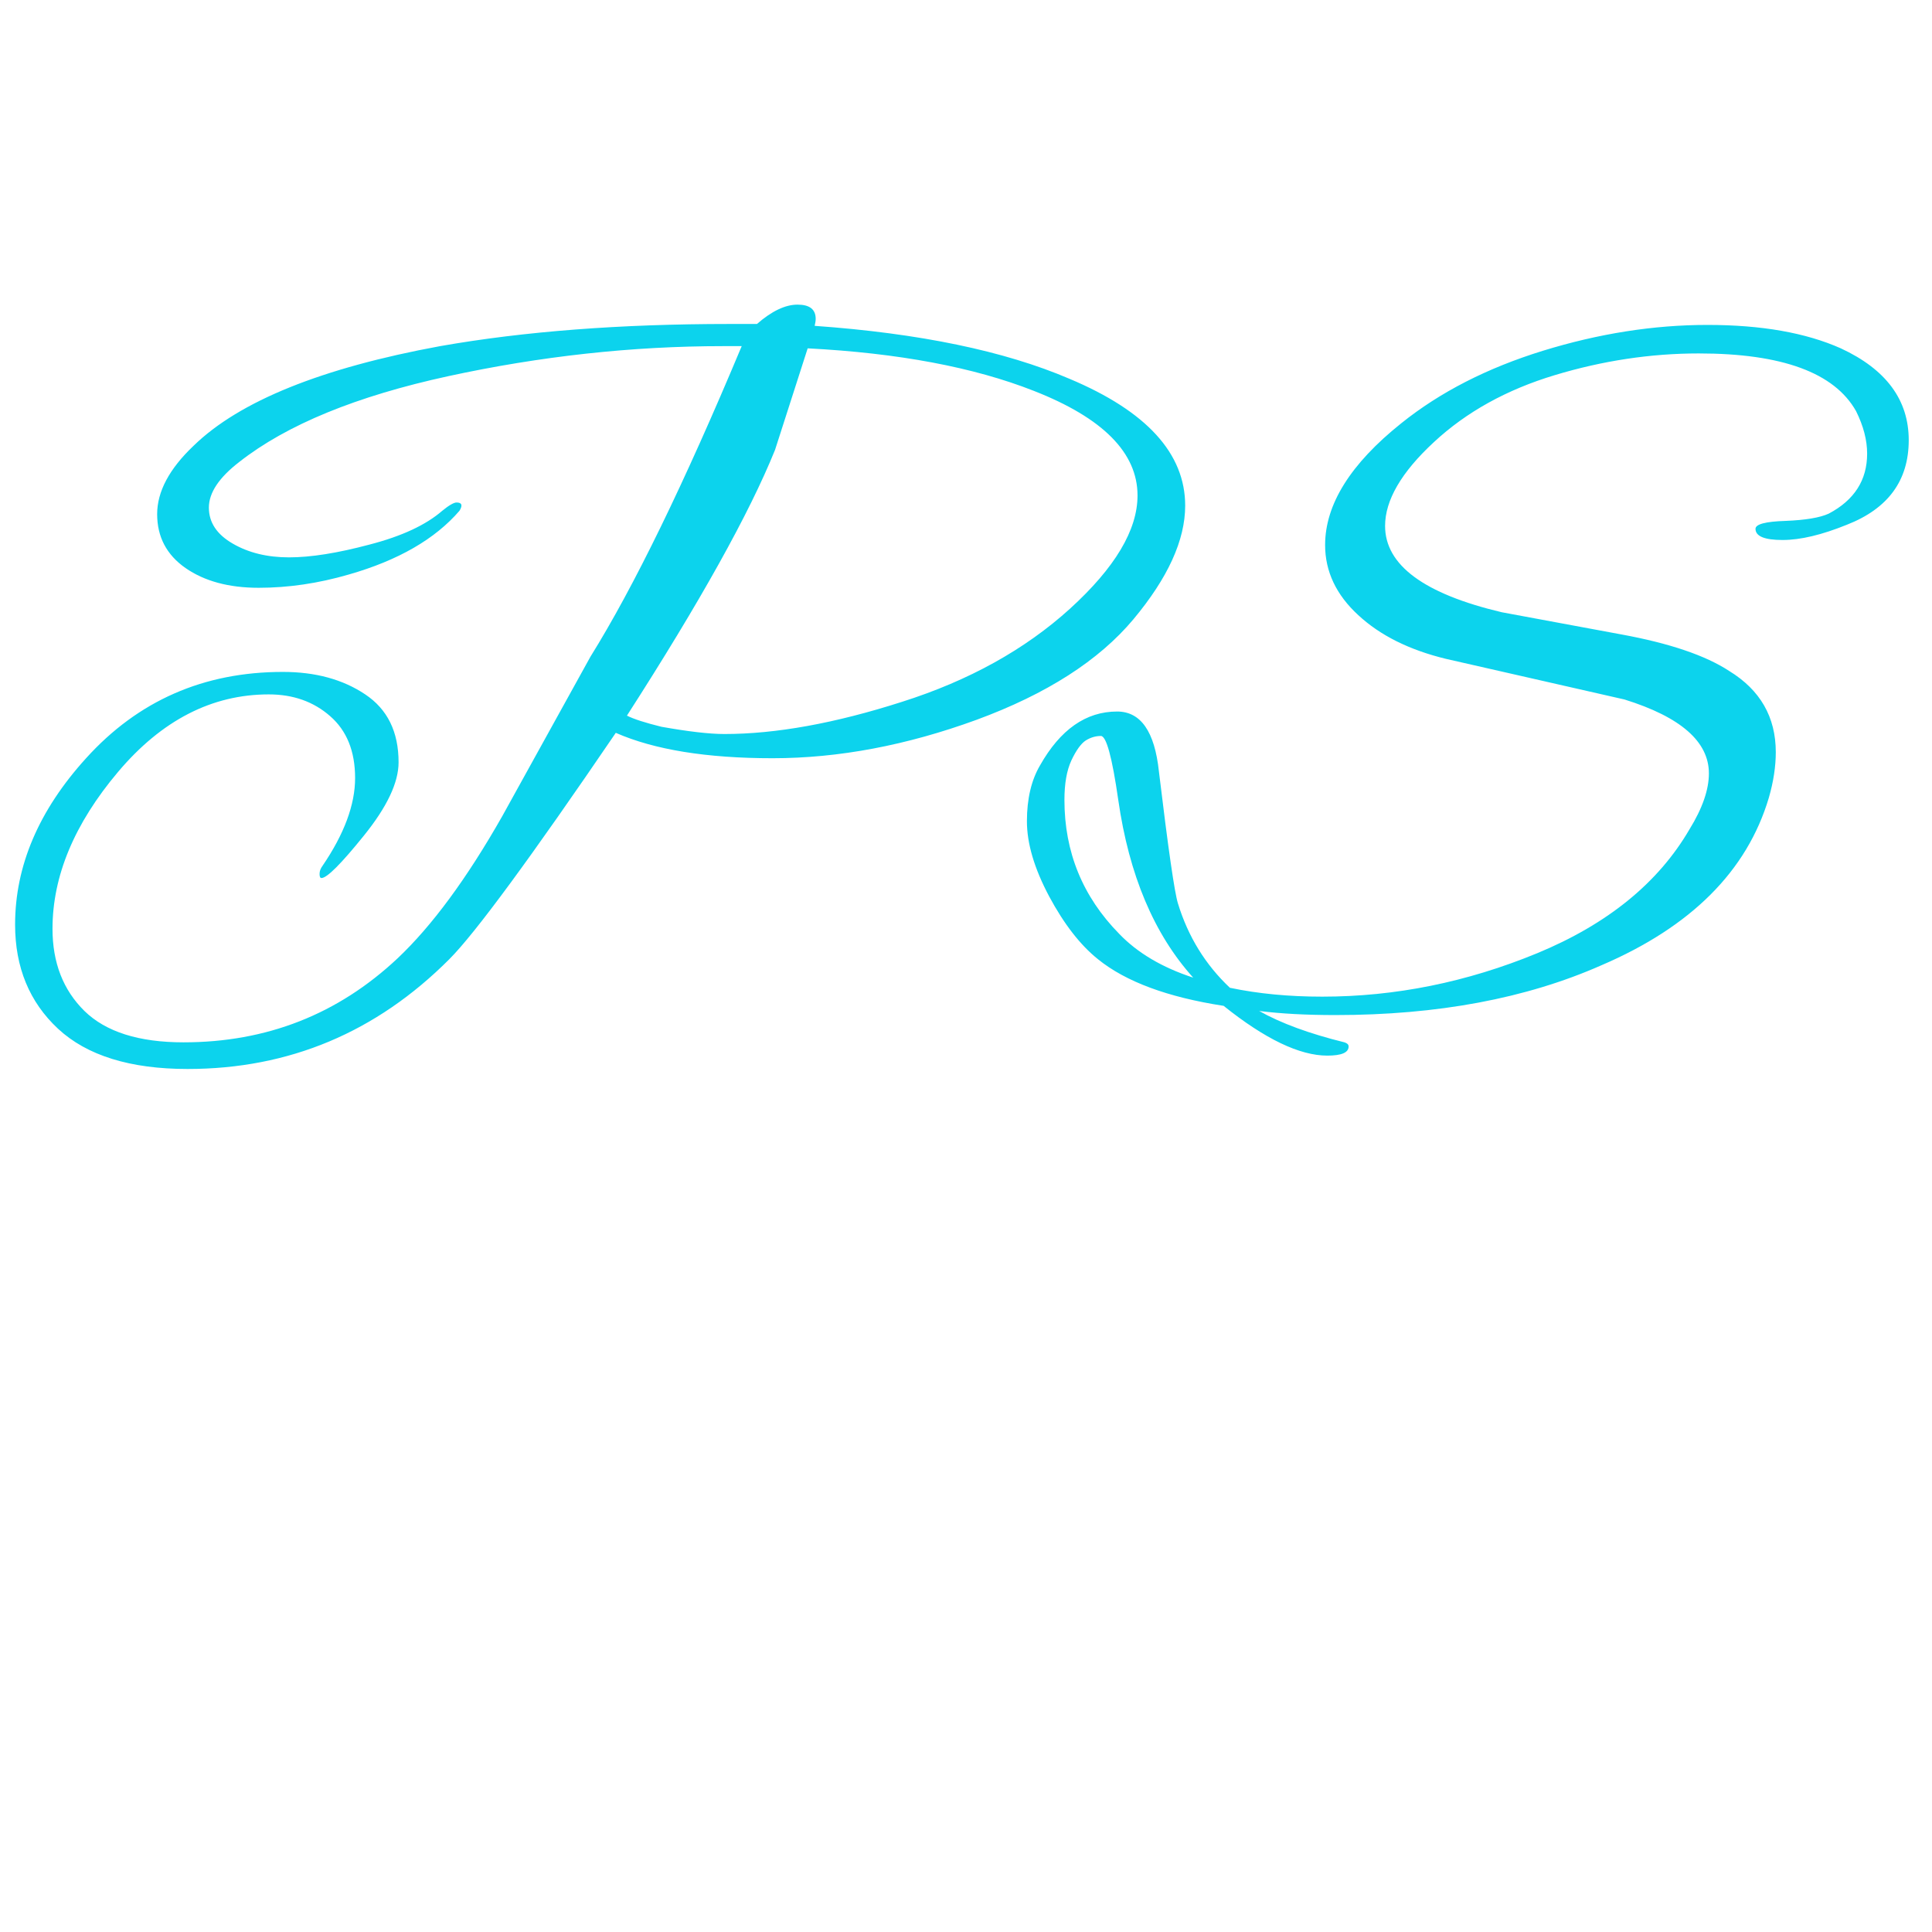 <?xml version="1.0" encoding="UTF-8"?>
<svg xmlns="http://www.w3.org/2000/svg" xmlns:xlink="http://www.w3.org/1999/xlink" width="96pt" height="96pt" viewBox="0 0 96 96" version="1.1">
<g id="surface1">
<rect x="0" y="0" width="96" height="96" style="fill:rgb(100%,100%,100%);fill-opacity:1;stroke:none;"/>
<path style=" stroke:none;fill-rule:nonzero;fill:rgb(4.706%,82.745%,92.941%);fill-opacity:1;" d="M 58.891 25.125 C 58.891 26.84 58.031 28.719 56.32 30.77 C 54.605 32.82 52.008 34.484 48.527 35.766 C 45.043 37.039 41.664 37.676 38.391 37.676 C 35.109 37.676 32.512 37.254 30.598 36.414 C 26.363 42.633 23.605 46.383 22.324 47.664 C 18.699 51.297 14.363 53.117 9.32 53.117 C 6.465 53.117 4.32 52.449 2.887 51.121 C 1.461 49.793 0.75 48.066 0.75 45.945 C 0.75 43.023 1.926 40.266 4.277 37.676 C 6.863 34.816 10.121 33.387 14.055 33.387 C 15.672 33.387 17.035 33.758 18.148 34.504 C 19.254 35.242 19.805 36.363 19.805 37.879 C 19.805 38.887 19.23 40.098 18.086 41.516 C 16.949 42.926 16.246 43.629 15.973 43.629 C 15.91 43.629 15.879 43.562 15.879 43.426 C 15.879 43.289 15.926 43.156 16.023 43.027 C 17.102 41.445 17.645 39.988 17.645 38.66 C 17.645 37.328 17.23 36.305 16.406 35.586 C 15.582 34.863 14.566 34.504 13.355 34.504 C 10.531 34.504 8.031 35.789 5.863 38.359 C 3.695 40.93 2.609 43.527 2.609 46.152 C 2.609 47.832 3.137 49.191 4.195 50.234 C 5.258 51.273 6.902 51.793 9.117 51.793 C 13.25 51.793 16.793 50.402 19.758 47.617 C 21.469 46 23.203 43.645 24.957 40.555 L 29.34 32.629 C 31.492 29.172 33.996 24.031 36.855 17.199 C 36.551 17.199 36.246 17.199 35.941 17.199 C 31.402 17.199 26.848 17.699 22.277 18.691 C 17.707 19.684 14.246 21.105 11.891 22.953 C 10.883 23.73 10.379 24.484 10.379 25.223 C 10.379 25.957 10.773 26.555 11.566 27.012 C 12.352 27.469 13.285 27.695 14.363 27.695 C 15.438 27.695 16.77 27.484 18.363 27.059 C 19.965 26.645 21.168 26.082 21.977 25.379 C 22.312 25.105 22.551 24.969 22.688 24.969 C 22.949 24.969 23 25.105 22.832 25.379 C 21.621 26.785 19.789 27.844 17.332 28.547 C 15.816 28.988 14.324 29.207 12.852 29.207 C 11.371 29.207 10.16 28.879 9.215 28.223 C 8.277 27.566 7.809 26.676 7.809 25.547 C 7.809 24.426 8.414 23.293 9.621 22.148 C 11.902 19.93 15.984 18.281 21.871 17.199 C 26.039 16.465 30.832 16.098 36.242 16.098 C 36.684 16.098 37.141 16.098 37.613 16.098 C 38.348 15.457 39.02 15.137 39.629 15.137 C 40.23 15.137 40.531 15.371 40.531 15.844 C 40.531 15.941 40.512 16.055 40.48 16.191 C 45.691 16.562 49.91 17.438 53.137 18.82 C 56.973 20.43 58.891 22.531 58.891 25.125 M 56.523 24.621 C 56.523 22.5 54.805 20.766 51.371 19.422 C 48.387 18.246 44.641 17.543 40.133 17.309 L 38.512 22.352 C 37.238 25.508 34.785 29.91 31.152 35.559 C 31.488 35.73 32.059 35.914 32.867 36.113 C 34.215 36.352 35.254 36.473 35.992 36.473 C 38.551 36.473 41.492 35.941 44.816 34.875 C 48.145 33.82 50.934 32.273 53.172 30.242 C 55.406 28.207 56.523 26.336 56.523 24.621 Z M 91.77 26.074 C 90.527 26.578 89.465 26.832 88.574 26.832 C 87.68 26.832 87.23 26.648 87.23 26.277 C 87.23 26.047 87.727 25.914 88.719 25.883 C 89.711 25.844 90.43 25.723 90.867 25.523 C 92.141 24.852 92.777 23.855 92.777 22.543 C 92.777 21.871 92.594 21.168 92.227 20.43 C 91.152 18.52 88.547 17.562 84.41 17.562 C 82.023 17.562 79.637 17.922 77.254 18.641 C 74.859 19.363 72.859 20.473 71.25 21.969 C 69.633 23.465 68.824 24.855 68.824 26.133 C 68.824 28.078 70.758 29.508 74.621 30.422 L 80.578 31.527 C 82.965 31.965 84.746 32.57 85.922 33.34 C 87.465 34.285 88.238 35.629 88.238 37.375 C 88.238 38.078 88.125 38.836 87.891 39.645 C 86.809 43.277 84.035 46.051 79.57 47.965 C 75.84 49.613 71.434 50.438 66.352 50.438 C 64.91 50.438 63.648 50.371 62.566 50.234 C 63.648 50.844 65.062 51.363 66.805 51.793 C 66.941 51.836 67.012 51.902 67.012 52 C 67.012 52.305 66.656 52.453 65.953 52.453 C 64.578 52.453 62.859 51.629 60.801 49.98 C 58.016 49.551 55.934 48.777 54.559 47.664 C 53.68 46.961 52.871 45.918 52.133 44.543 C 51.395 43.156 51.027 41.914 51.027 40.809 C 51.027 39.695 51.246 38.77 51.676 38.035 C 52.684 36.25 53.961 35.355 55.508 35.355 C 56.684 35.355 57.375 36.348 57.586 38.336 C 58.047 42.168 58.363 44.355 58.531 44.891 C 59.035 46.539 59.898 47.938 61.113 49.082 C 62.523 49.379 64.051 49.523 65.703 49.523 C 69.328 49.523 72.891 48.805 76.387 47.363 C 79.887 45.914 82.406 43.863 83.953 41.203 C 84.594 40.164 84.914 39.238 84.914 38.43 C 84.914 36.852 83.516 35.629 80.723 34.758 L 71.848 32.738 C 70.031 32.297 68.578 31.574 67.492 30.566 C 66.395 29.559 65.844 28.395 65.844 27.082 C 65.844 25.066 67.105 23.047 69.629 21.031 C 71.551 19.488 73.895 18.285 76.664 17.43 C 79.441 16.574 82.168 16.145 84.84 16.145 C 87.516 16.145 89.723 16.531 91.469 17.309 C 93.719 18.352 94.844 19.871 94.844 21.871 C 94.844 23.875 93.82 25.273 91.77 26.074 M 59.289 48.578 C 57.344 46.422 56.102 43.48 55.566 39.75 C 55.262 37.629 54.973 36.57 54.703 36.57 C 54.438 36.57 54.188 36.645 53.945 36.797 C 53.715 36.949 53.477 37.277 53.238 37.781 C 53.004 38.285 52.891 38.941 52.891 39.75 C 52.891 42.336 53.797 44.555 55.613 46.402 C 56.52 47.348 57.746 48.074 59.289 48.578 Z M 59.289 48.578 "/>
</g>
</svg>
